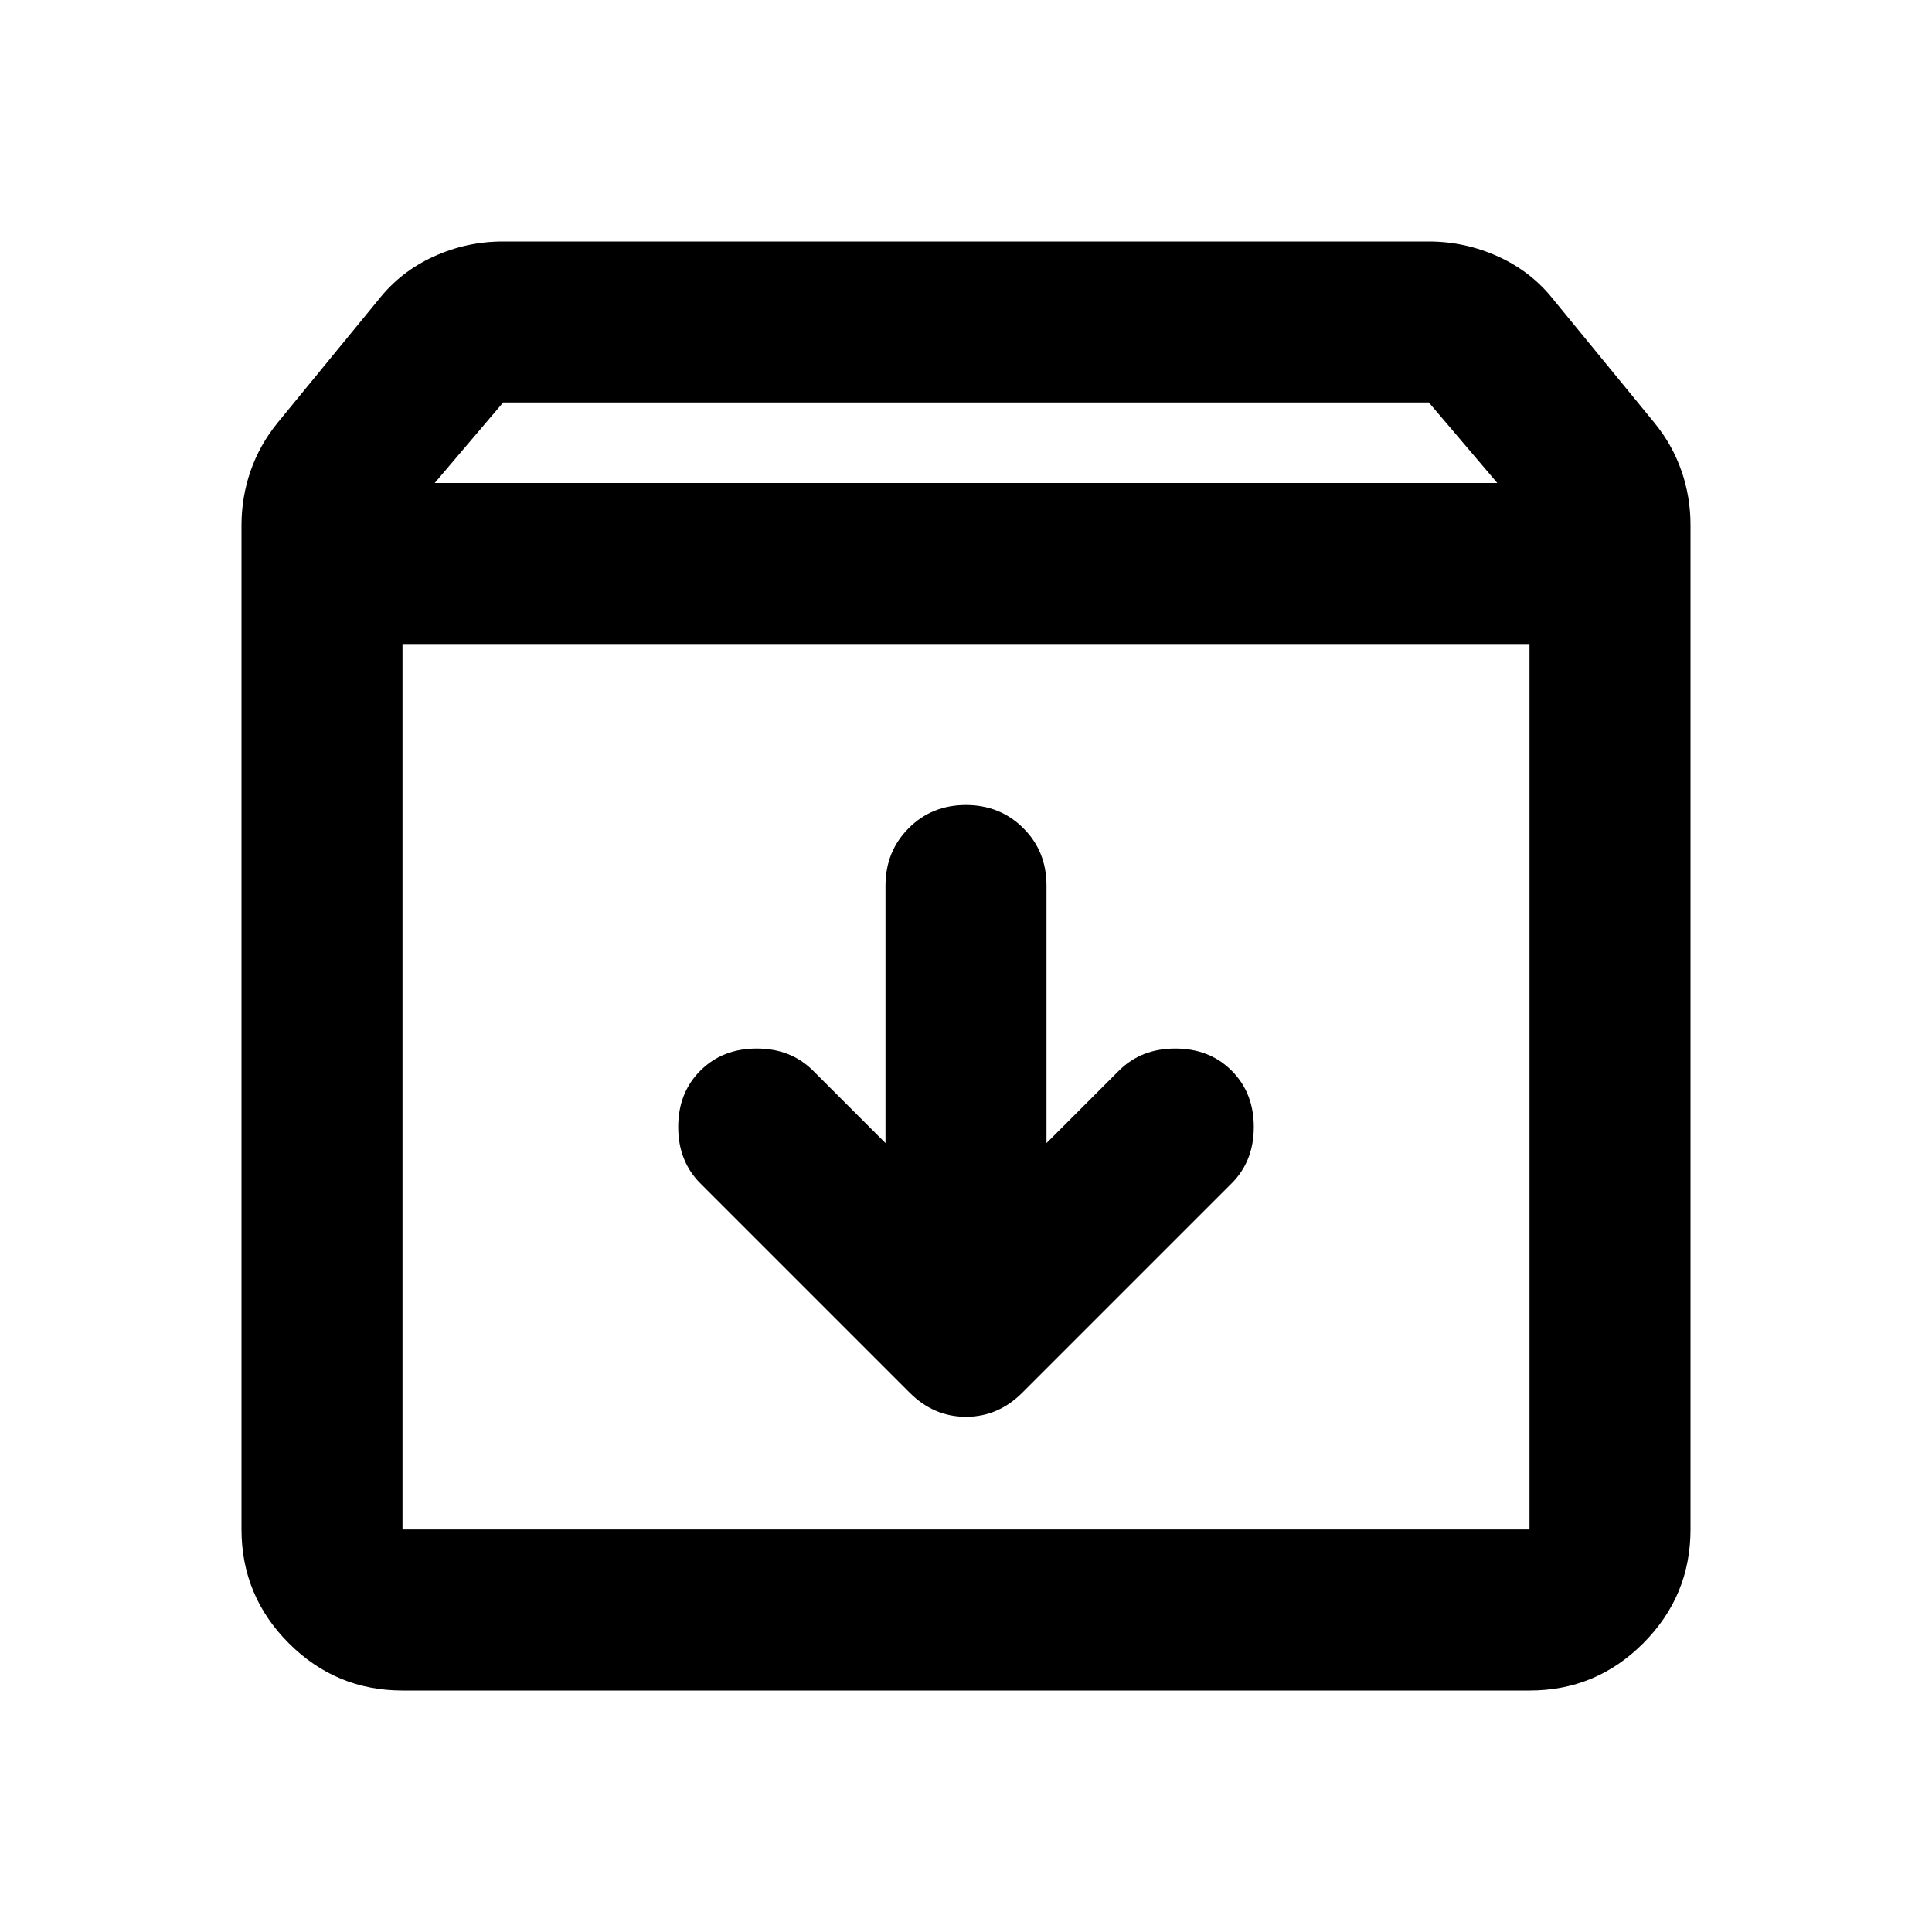<svg xmlns="http://www.w3.org/2000/svg" width="24" height="24" viewBox="0 0 24 24"><path fill="#000" d="M12 10q-.425 0-.712.288T11 11v3.2l-.9-.9q-.275-.275-.7-.275t-.7.275t-.275.7t.275.7l2.6 2.6q.3.3.7.3t.7-.3l2.6-2.6q.275-.275.275-.7t-.275-.7t-.7-.275t-.7.275l-.9.9V11q0-.425-.288-.712T12 10M5 8v11h14V8zm0 13q-.825 0-1.412-.587T3 19V6.525q0-.35.113-.675t.337-.6L4.7 3.725q.275-.35.687-.538T6.25 3h11.5q.45 0 .863.188t.687.537l1.25 1.525q.225.275.338.6t.112.675V19q0 .825-.587 1.413T19 21zm.4-15h13.2l-.85-1H6.25zm6.6 7.5"/></svg>